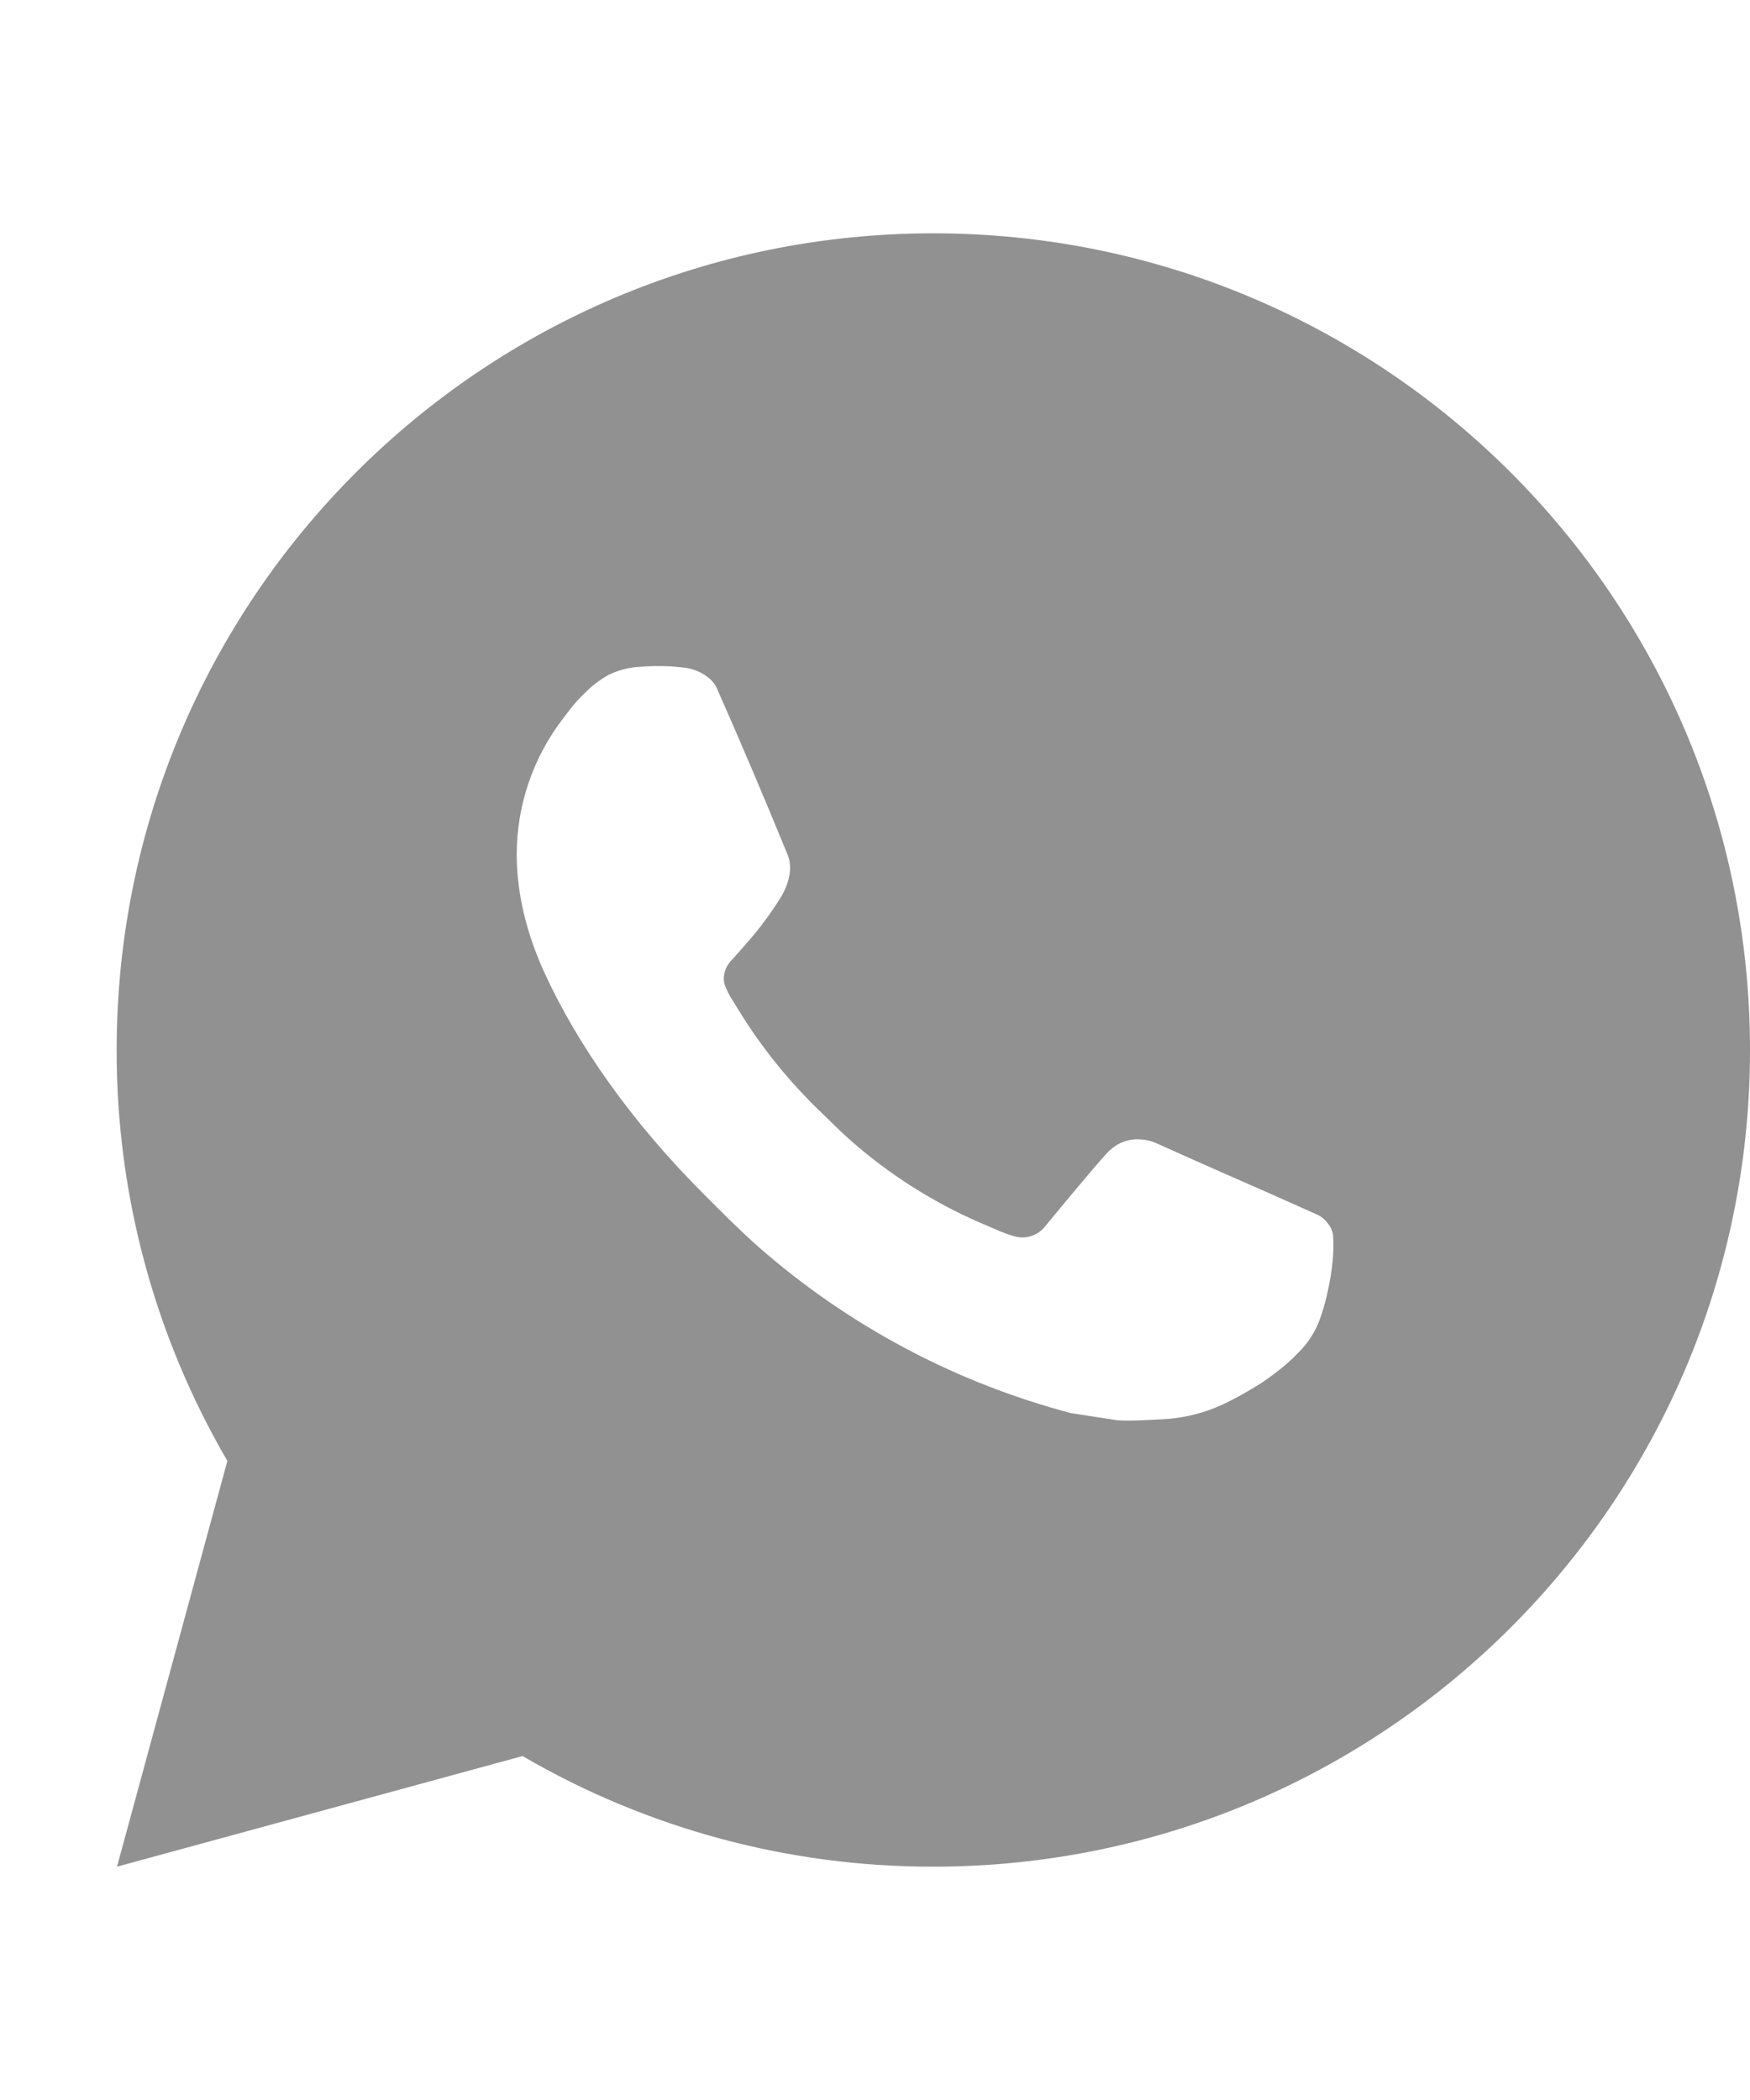 <svg width="15" height="18" viewBox="0 0 15 18" fill="none" xmlns="http://www.w3.org/2000/svg">
<path d="M8 2C11.866 2 15 5.134 15 9C15 12.866 11.866 16 8 16C6.763 16.002 5.548 15.675 4.479 15.052L1.003 16L1.949 12.522C1.325 11.453 0.998 10.238 1 9C1 5.134 4.134 2 8 2ZM5.614 5.71L5.474 5.716C5.384 5.722 5.295 5.746 5.214 5.786C5.138 5.829 5.069 5.882 5.008 5.945C4.924 6.024 4.877 6.093 4.826 6.159C4.567 6.496 4.427 6.909 4.429 7.334C4.431 7.677 4.52 8.011 4.66 8.323C4.947 8.954 5.418 9.623 6.039 10.242C6.189 10.392 6.336 10.541 6.494 10.681C7.267 11.361 8.187 11.851 9.182 12.113L9.58 12.174C9.709 12.181 9.839 12.171 9.969 12.165C10.173 12.154 10.372 12.099 10.552 12.003C10.644 11.956 10.733 11.904 10.82 11.849C10.82 11.849 10.85 11.829 10.908 11.786C11.002 11.716 11.06 11.666 11.139 11.584C11.198 11.524 11.247 11.453 11.286 11.373C11.34 11.259 11.395 11.041 11.417 10.86C11.434 10.721 11.429 10.646 11.427 10.599C11.424 10.524 11.362 10.446 11.294 10.413L10.887 10.231C10.887 10.231 10.278 9.965 9.905 9.796C9.866 9.779 9.825 9.769 9.782 9.767C9.734 9.762 9.686 9.768 9.64 9.783C9.595 9.798 9.553 9.823 9.518 9.856C9.514 9.855 9.467 9.895 8.961 10.508C8.932 10.547 8.892 10.576 8.846 10.592C8.8 10.609 8.751 10.611 8.704 10.599C8.658 10.587 8.613 10.571 8.57 10.553C8.483 10.516 8.453 10.502 8.393 10.477C7.992 10.302 7.62 10.065 7.291 9.775C7.203 9.698 7.121 9.614 7.037 9.533C6.761 9.269 6.521 8.971 6.323 8.645L6.282 8.579C6.252 8.534 6.228 8.486 6.21 8.435C6.184 8.332 6.253 8.25 6.253 8.25C6.253 8.25 6.423 8.063 6.502 7.963C6.579 7.865 6.644 7.769 6.686 7.702C6.769 7.569 6.795 7.432 6.751 7.326C6.555 6.848 6.353 6.371 6.144 5.898C6.102 5.804 5.98 5.737 5.869 5.723C5.831 5.719 5.793 5.715 5.755 5.712C5.661 5.707 5.567 5.708 5.473 5.715L5.614 5.71Z" fill="#919191"/>
</svg>
